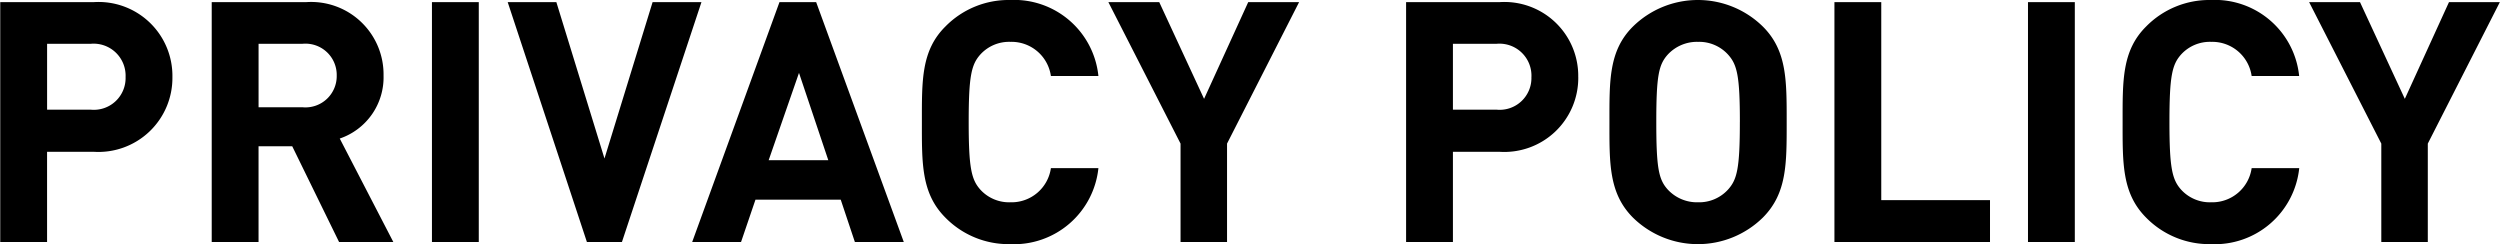 <svg xmlns="http://www.w3.org/2000/svg" width="103.937" height="10.15" viewBox="0 0 103.937 10.15">
  <defs>
    <style>
      .cls-1 {
        fill-rule: evenodd;
      }
    </style>
  </defs>
  <path id="footer_privacy.svg" class="cls-1" d="M27.887,2158.89a3.071,3.071,0,0,0-3.292-3.11H20.729v9.97h1.947V2162H24.6A3.077,3.077,0,0,0,27.887,2158.89Zm-1.947,0a1.32,1.32,0,0,1-1.443,1.36H22.677v-2.74H24.5A1.33,1.33,0,0,1,25.94,2158.89Zm11.131,6.86-2.227-4.3a2.687,2.687,0,0,0,1.821-2.62,3.011,3.011,0,0,0-3.236-3.05H29.521v9.97h1.947v-3.98h1.4l1.947,3.98h2.255Zm-2.353-6.92a1.3,1.3,0,0,1-1.415,1.32H31.469v-2.64H33.3A1.3,1.3,0,0,1,34.718,2158.83Zm5.906,6.92v-9.97H38.677v9.97h1.947Zm9.257-9.97H47.85l-2,6.5-2-6.5H41.827l3.292,9.97h1.457Zm8.412,9.97-3.642-9.97H53.125l-3.628,9.97h2.031l0.6-1.76h3.544l0.588,1.76h2.031Zm-3.138-3.4H52.676l1.261-3.63Zm11.229,0.33H64.41a1.653,1.653,0,0,1-1.681,1.42,1.618,1.618,0,0,1-1.247-.52c-0.378-.42-0.49-0.9-0.49-2.82s0.112-2.39.49-2.81a1.618,1.618,0,0,1,1.247-.52,1.653,1.653,0,0,1,1.681,1.42h1.975a3.521,3.521,0,0,0-3.67-3.16,3.681,3.681,0,0,0-2.689,1.1c-1.009,1-.98,2.25-0.98,3.97s-0.028,2.97.98,3.98a3.681,3.681,0,0,0,2.689,1.1A3.529,3.529,0,0,0,66.385,2162.68Zm8.344-6.9H72.613l-1.835,4.02-1.863-4.02H66.8l3,5.88v4.09h1.933v-4.09Zm11.606,3.11a3.071,3.071,0,0,0-3.292-3.11H79.177v9.97h1.947V2162h1.919A3.077,3.077,0,0,0,86.335,2158.89Zm-1.947,0a1.32,1.32,0,0,1-1.443,1.36H81.124v-2.74h1.821A1.33,1.33,0,0,1,84.388,2158.89ZM95,2160.76c0-1.72.014-2.97-.995-3.97a3.855,3.855,0,0,0-5.393,0c-1.009,1-.981,2.25-0.981,3.97s-0.028,2.97.981,3.98a3.855,3.855,0,0,0,5.393,0C95.015,2163.73,95,2162.49,95,2160.76Zm-1.947,0c0,1.92-.112,2.39-0.49,2.81a1.624,1.624,0,0,1-1.247.53,1.656,1.656,0,0,1-1.261-.53c-0.378-.42-0.476-0.89-0.476-2.81s0.1-2.38.476-2.8a1.656,1.656,0,0,1,1.261-.53,1.624,1.624,0,0,1,1.247.53C92.942,2158.38,93.054,2158.85,93.054,2160.76Zm10.4,4.99v-1.74H98.932v-8.23H96.985v9.97h6.471Zm3.526,0v-9.97h-1.947v9.97h1.947Zm9.327-3.07h-1.975a1.654,1.654,0,0,1-1.681,1.42,1.618,1.618,0,0,1-1.247-.52c-0.378-.42-0.49-0.9-0.49-2.82s0.112-2.39.49-2.81a1.618,1.618,0,0,1,1.247-.52,1.654,1.654,0,0,1,1.681,1.42h1.975a3.521,3.521,0,0,0-3.67-3.16,3.683,3.683,0,0,0-2.69,1.1c-1.008,1-.98,2.25-0.98,3.97s-0.028,2.97.98,3.98a3.683,3.683,0,0,0,2.69,1.1A3.53,3.53,0,0,0,116.309,2162.68Zm8.343-6.9h-2.115l-1.835,4.02-1.863-4.02h-2.115l3,5.88v4.09h1.933v-4.09Z" transform="translate(-20.719 -2155.69)"/>
</svg>
